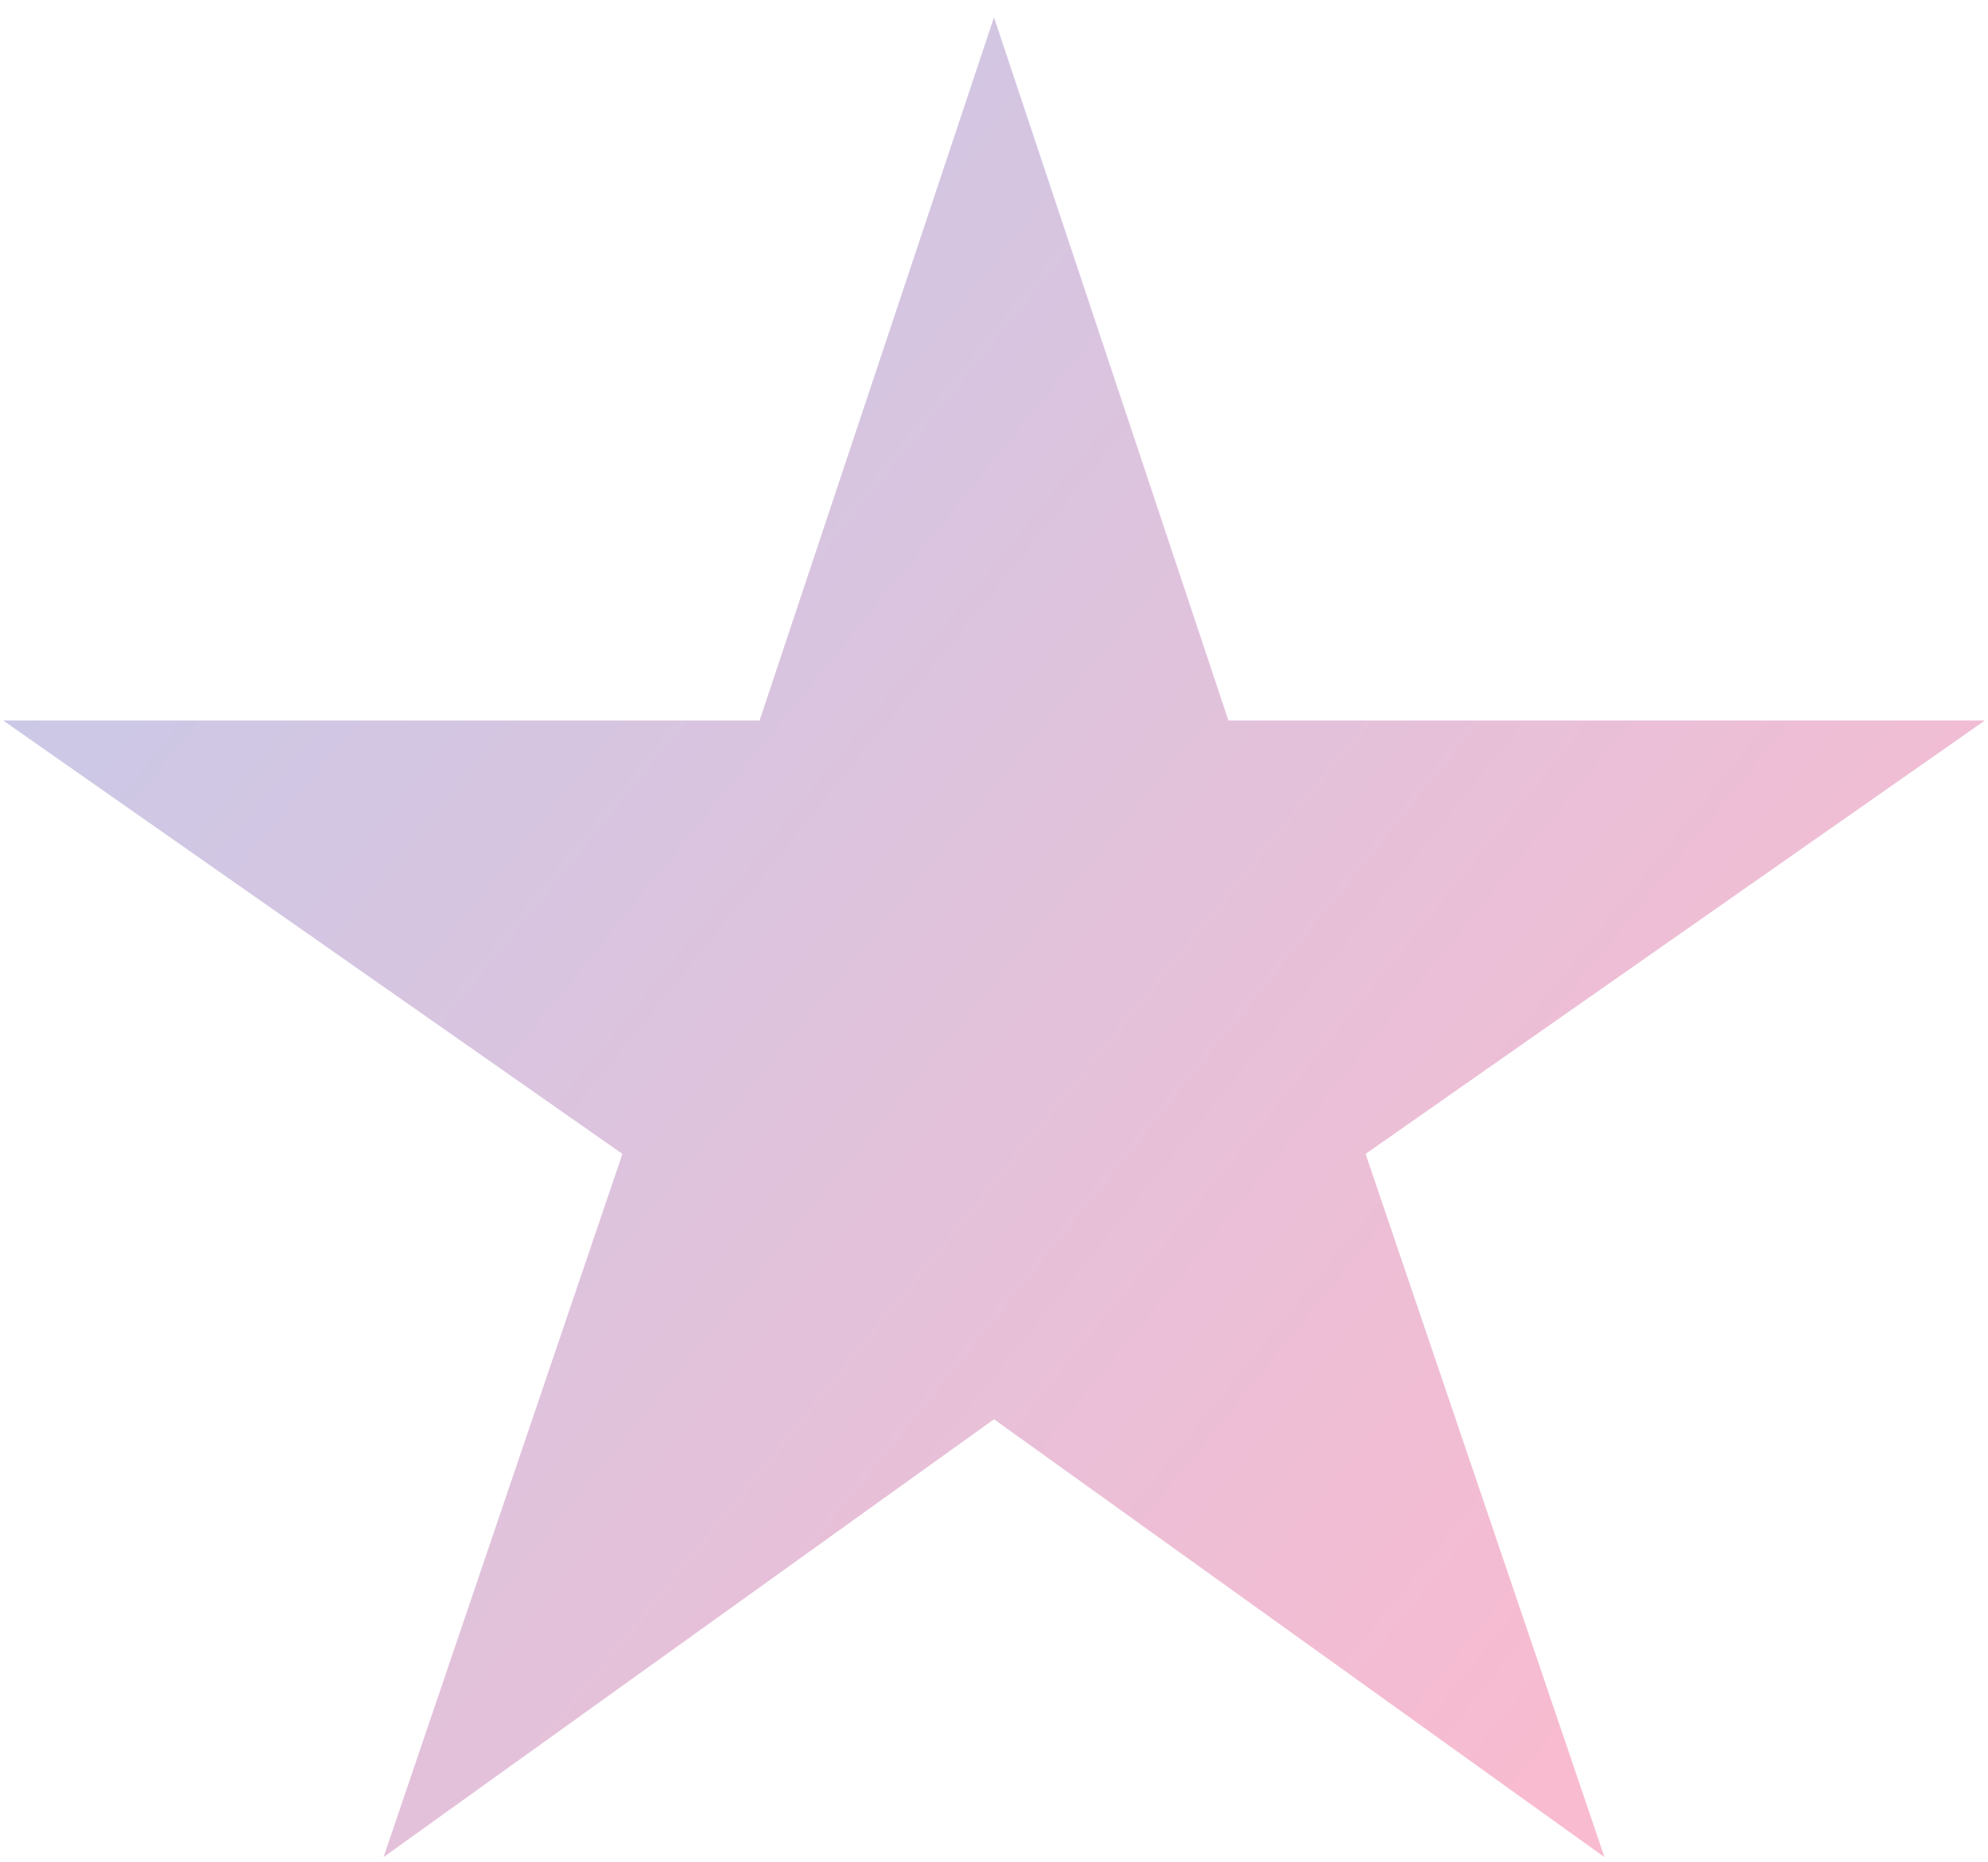<svg width="79" height="74" viewBox="0 0 79 74" fill="none" xmlns="http://www.w3.org/2000/svg">
<path d="M78.875 28.637L54.266 45.863L63.758 73.812L39.5 56.41L15.242 73.812L24.734 45.863L0.125 28.637H30.184L39.5 0.688L48.816 28.637H78.875Z" fill="url(#paint0_linear_387_334)"/>
<defs>
<linearGradient id="paint0_linear_387_334" x1="88.69" y1="36.913" x2="23.82" y2="-15.681" gradientUnits="userSpaceOnUse">
<stop stop-color="#F8BBD0"/>
<stop offset="1" stop-color="#C5CAE9"/>
</linearGradient>
</defs>
</svg>
